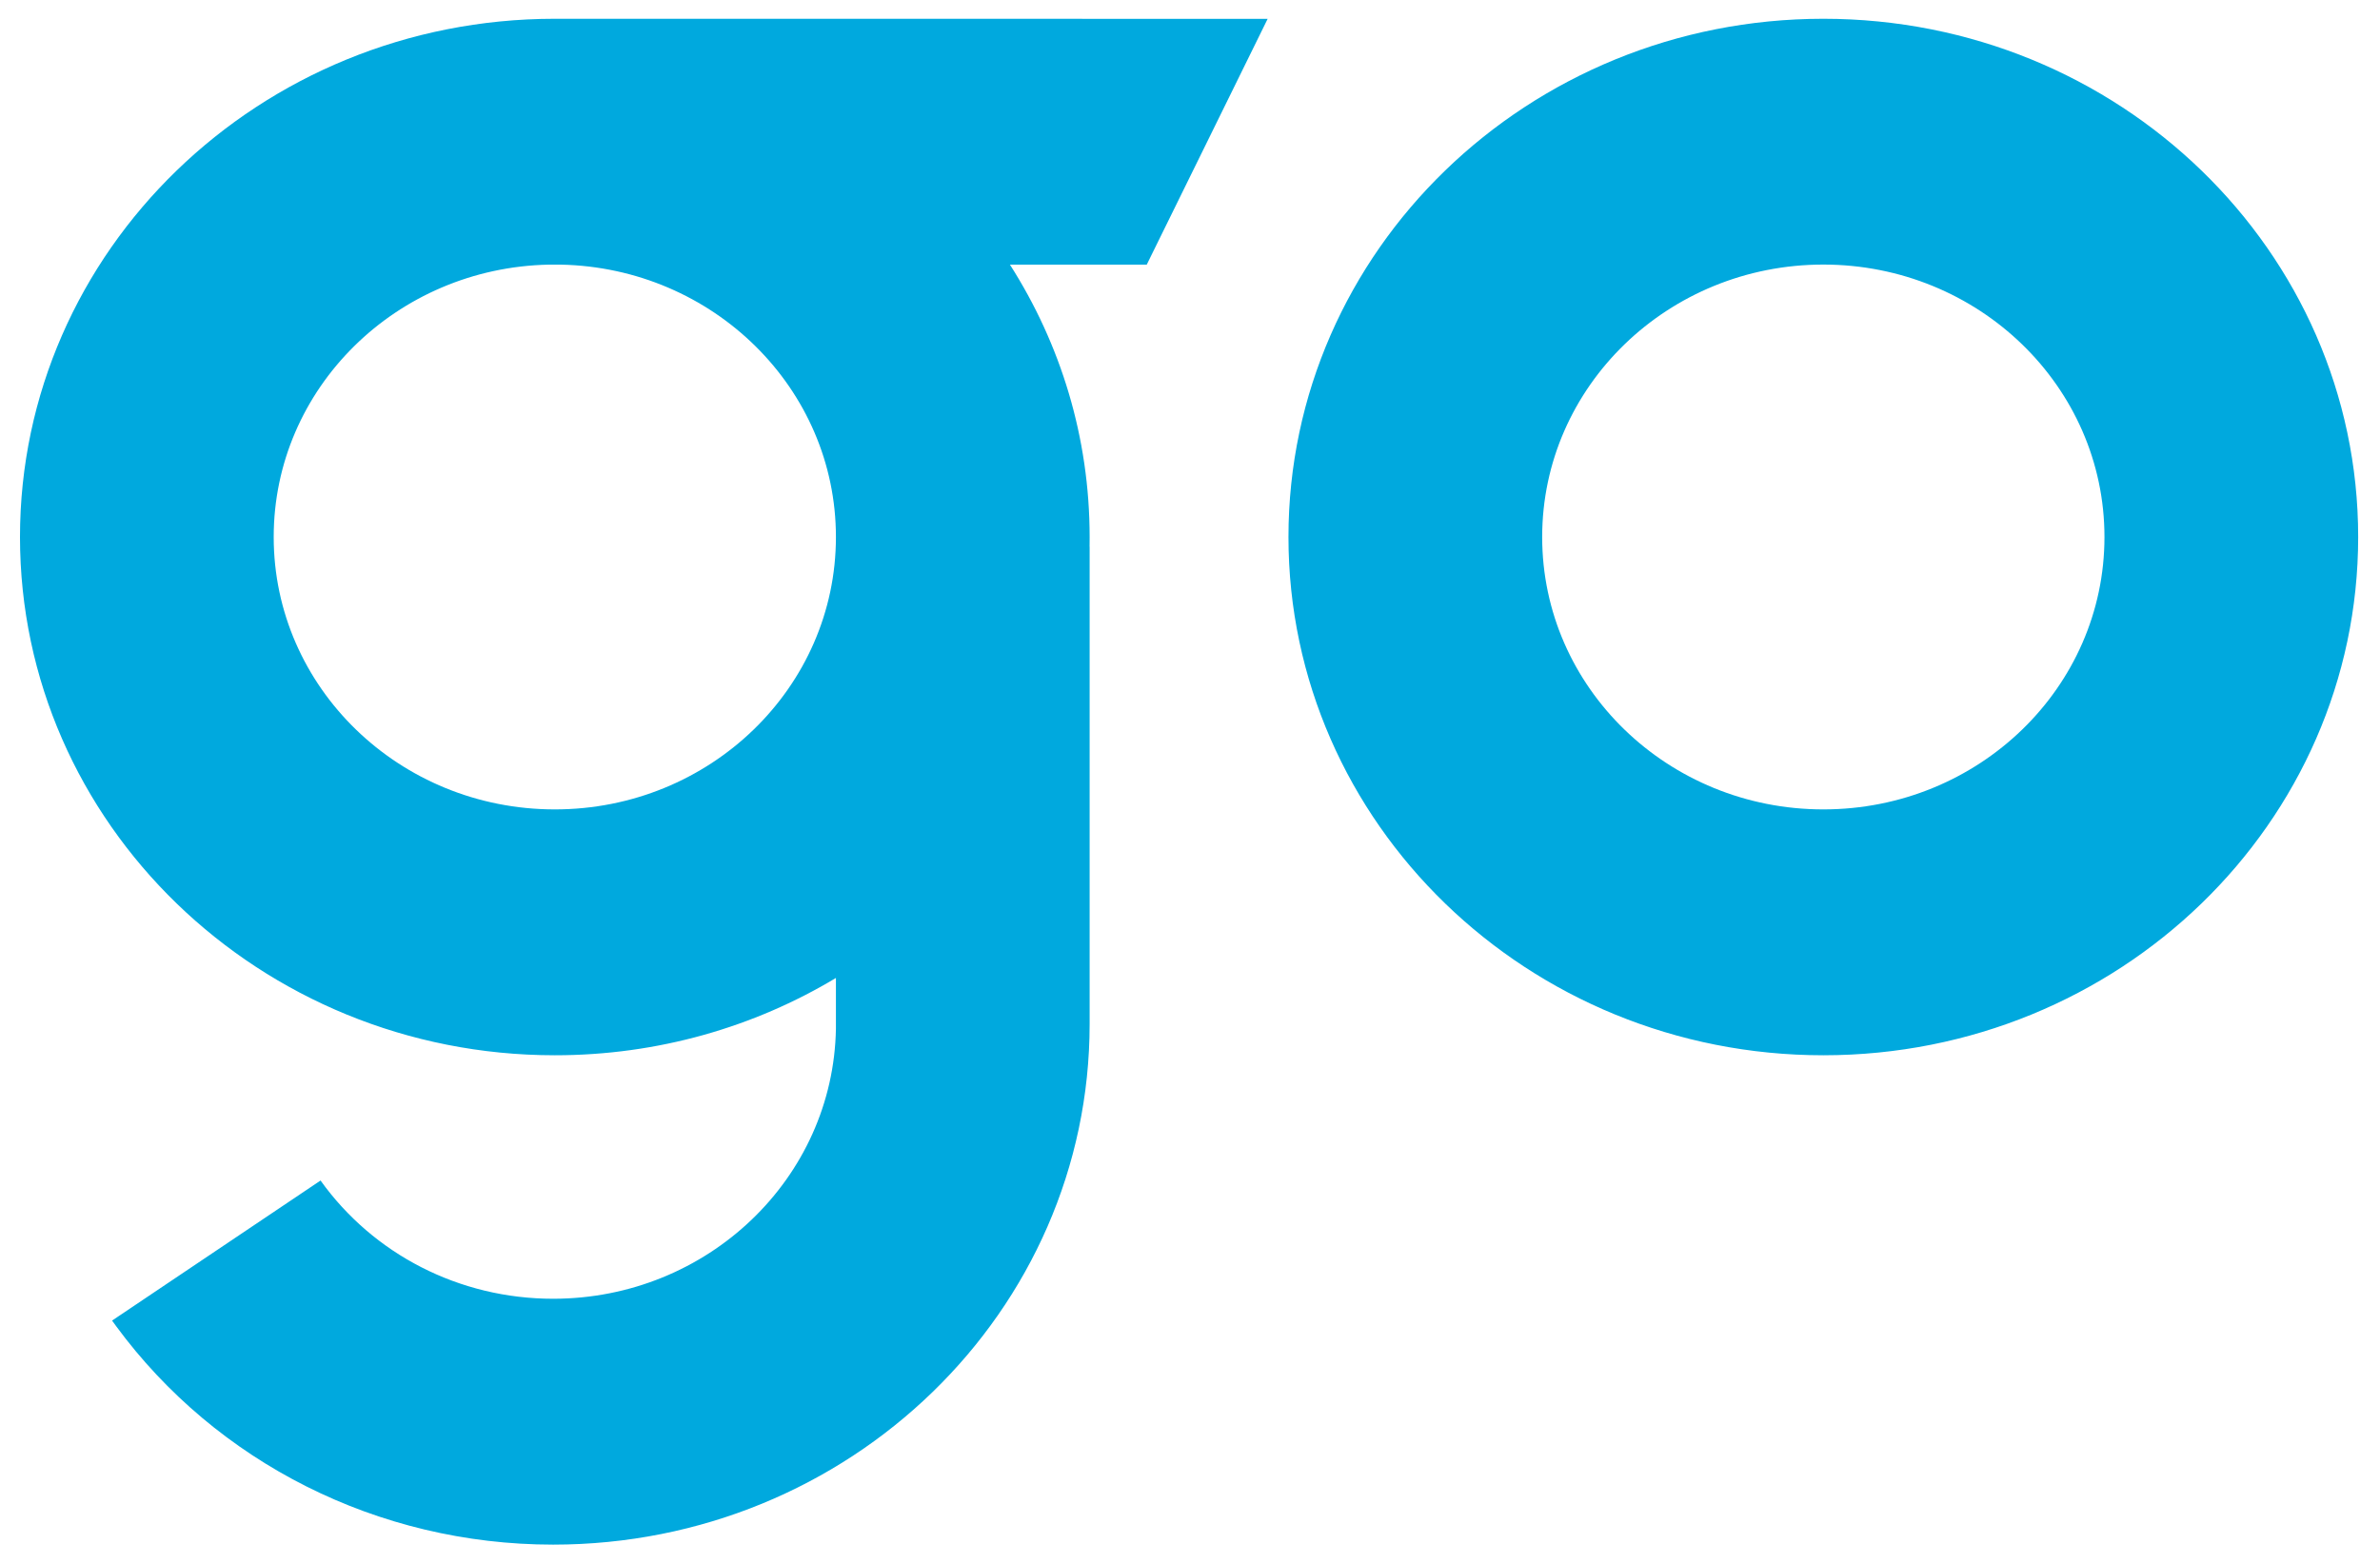 <svg width="35" height="23" viewBox="0 0 35 23" fill="none" xmlns="http://www.w3.org/2000/svg">
<path d="M8.159 0.276C8.194 0.276 8.228 0.276 8.263 0.276L18.642 0.277L16.864 3.892L14.852 3.892C15.595 5.056 16.024 6.428 16.024 7.898C16.024 7.946 16.024 7.994 16.023 8.042L16.024 8.042V15.06C16.024 19.288 12.492 22.717 8.134 22.717C5.552 22.717 3.179 21.503 1.71 19.507L1.648 19.422L4.714 17.362C5.489 18.445 6.753 19.101 8.134 19.101C10.406 19.101 12.255 17.33 12.293 15.129L12.293 15.06L12.293 14.383C11.092 15.104 9.676 15.52 8.159 15.52C3.815 15.52 0.294 12.107 0.294 7.898C0.294 3.688 3.815 0.276 8.159 0.276ZM26.814 0.276C31.157 0.276 34.679 3.688 34.679 7.898C34.679 12.107 31.157 15.52 26.814 15.52C22.47 15.52 18.948 12.107 18.948 7.898C18.948 3.688 22.47 0.276 26.814 0.276ZM8.246 3.892H8.072C5.829 3.937 4.025 5.713 4.025 7.898C4.025 10.111 5.876 11.904 8.159 11.904C10.442 11.904 12.293 10.111 12.293 7.898C12.293 5.713 10.489 3.937 8.246 3.892ZM26.814 3.891C24.53 3.891 22.679 5.685 22.679 7.898C22.679 10.111 24.53 11.904 26.814 11.904C29.097 11.904 30.948 10.111 30.948 7.898C30.948 5.685 29.097 3.891 26.814 3.891Z" fill="#00A9DE"/>
</svg>
